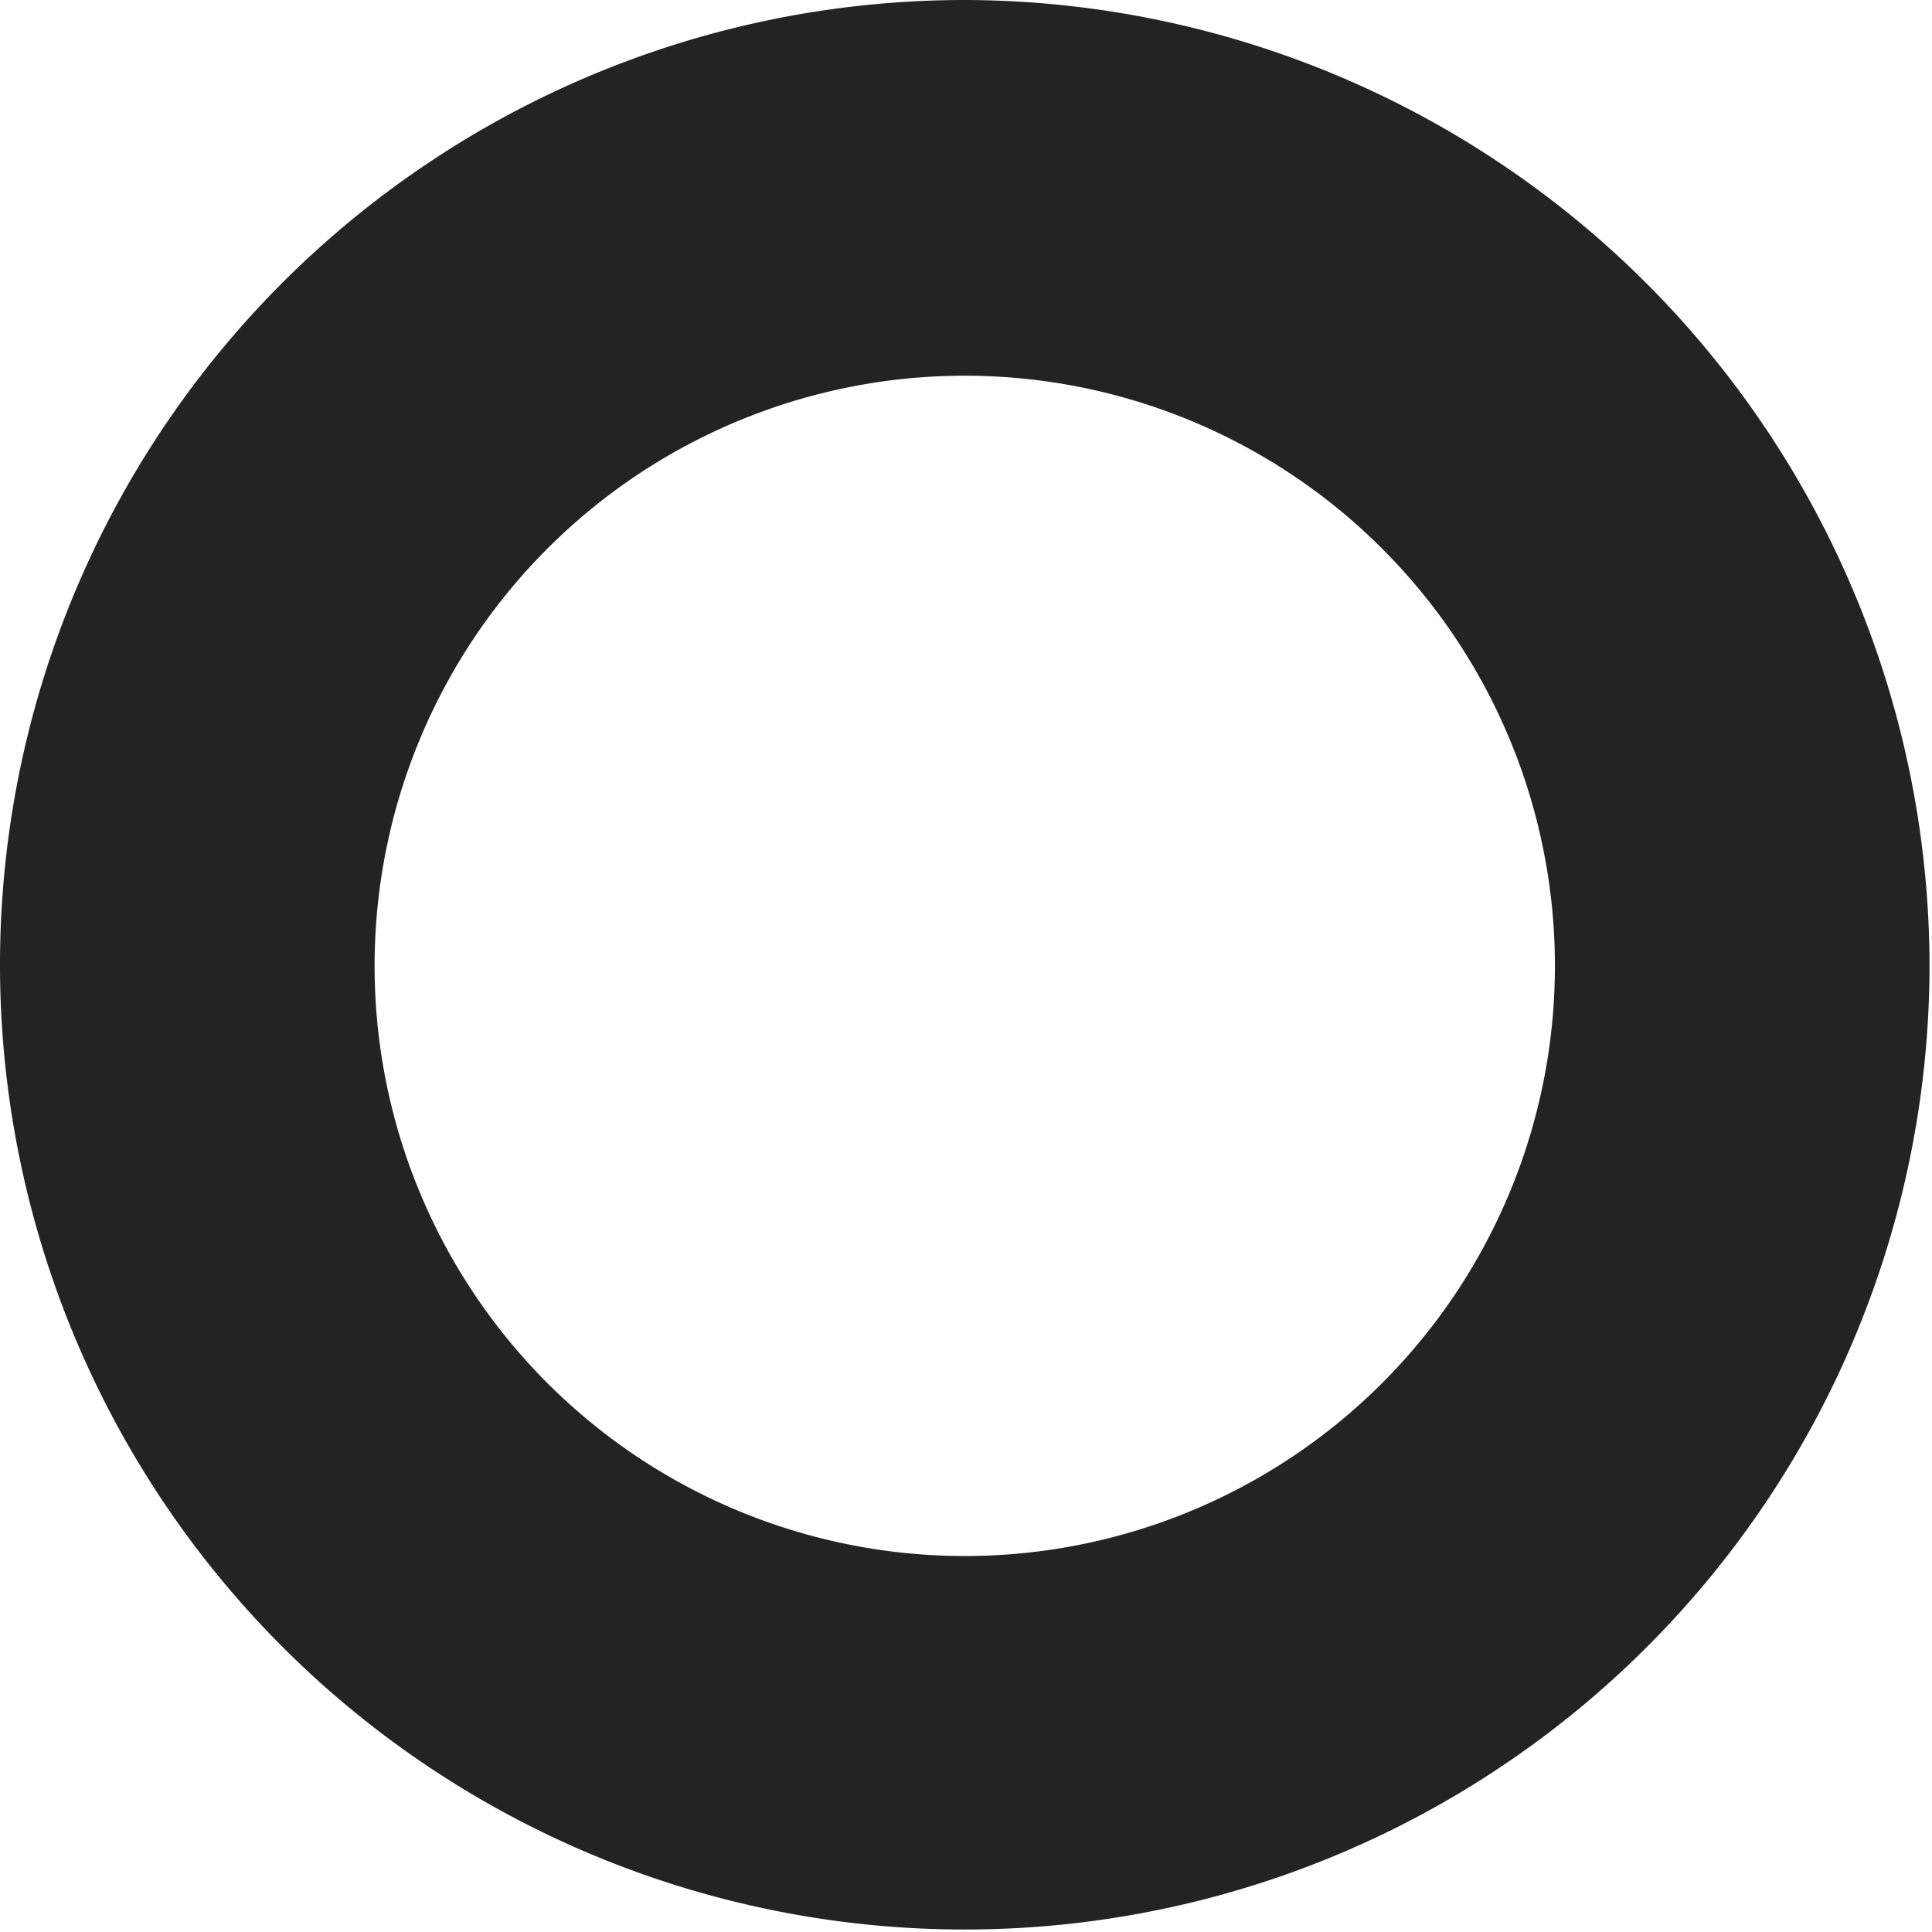 <svg xmlns="http://www.w3.org/2000/svg" width="7.009" height="7.009" viewBox="0 0 7.009 7.009">
  <path id="Path_4341" data-name="Path 4341" d="M136.5,133a3.5,3.5,0,1,0,3.5,3.5A3.508,3.508,0,0,0,136.5,133Zm0,5.645a2.141,2.141,0,1,1,2.141-2.141A2.141,2.141,0,0,1,136.5,138.645Z" transform="translate(-133 -133)" fill="#232323"/>
</svg>
